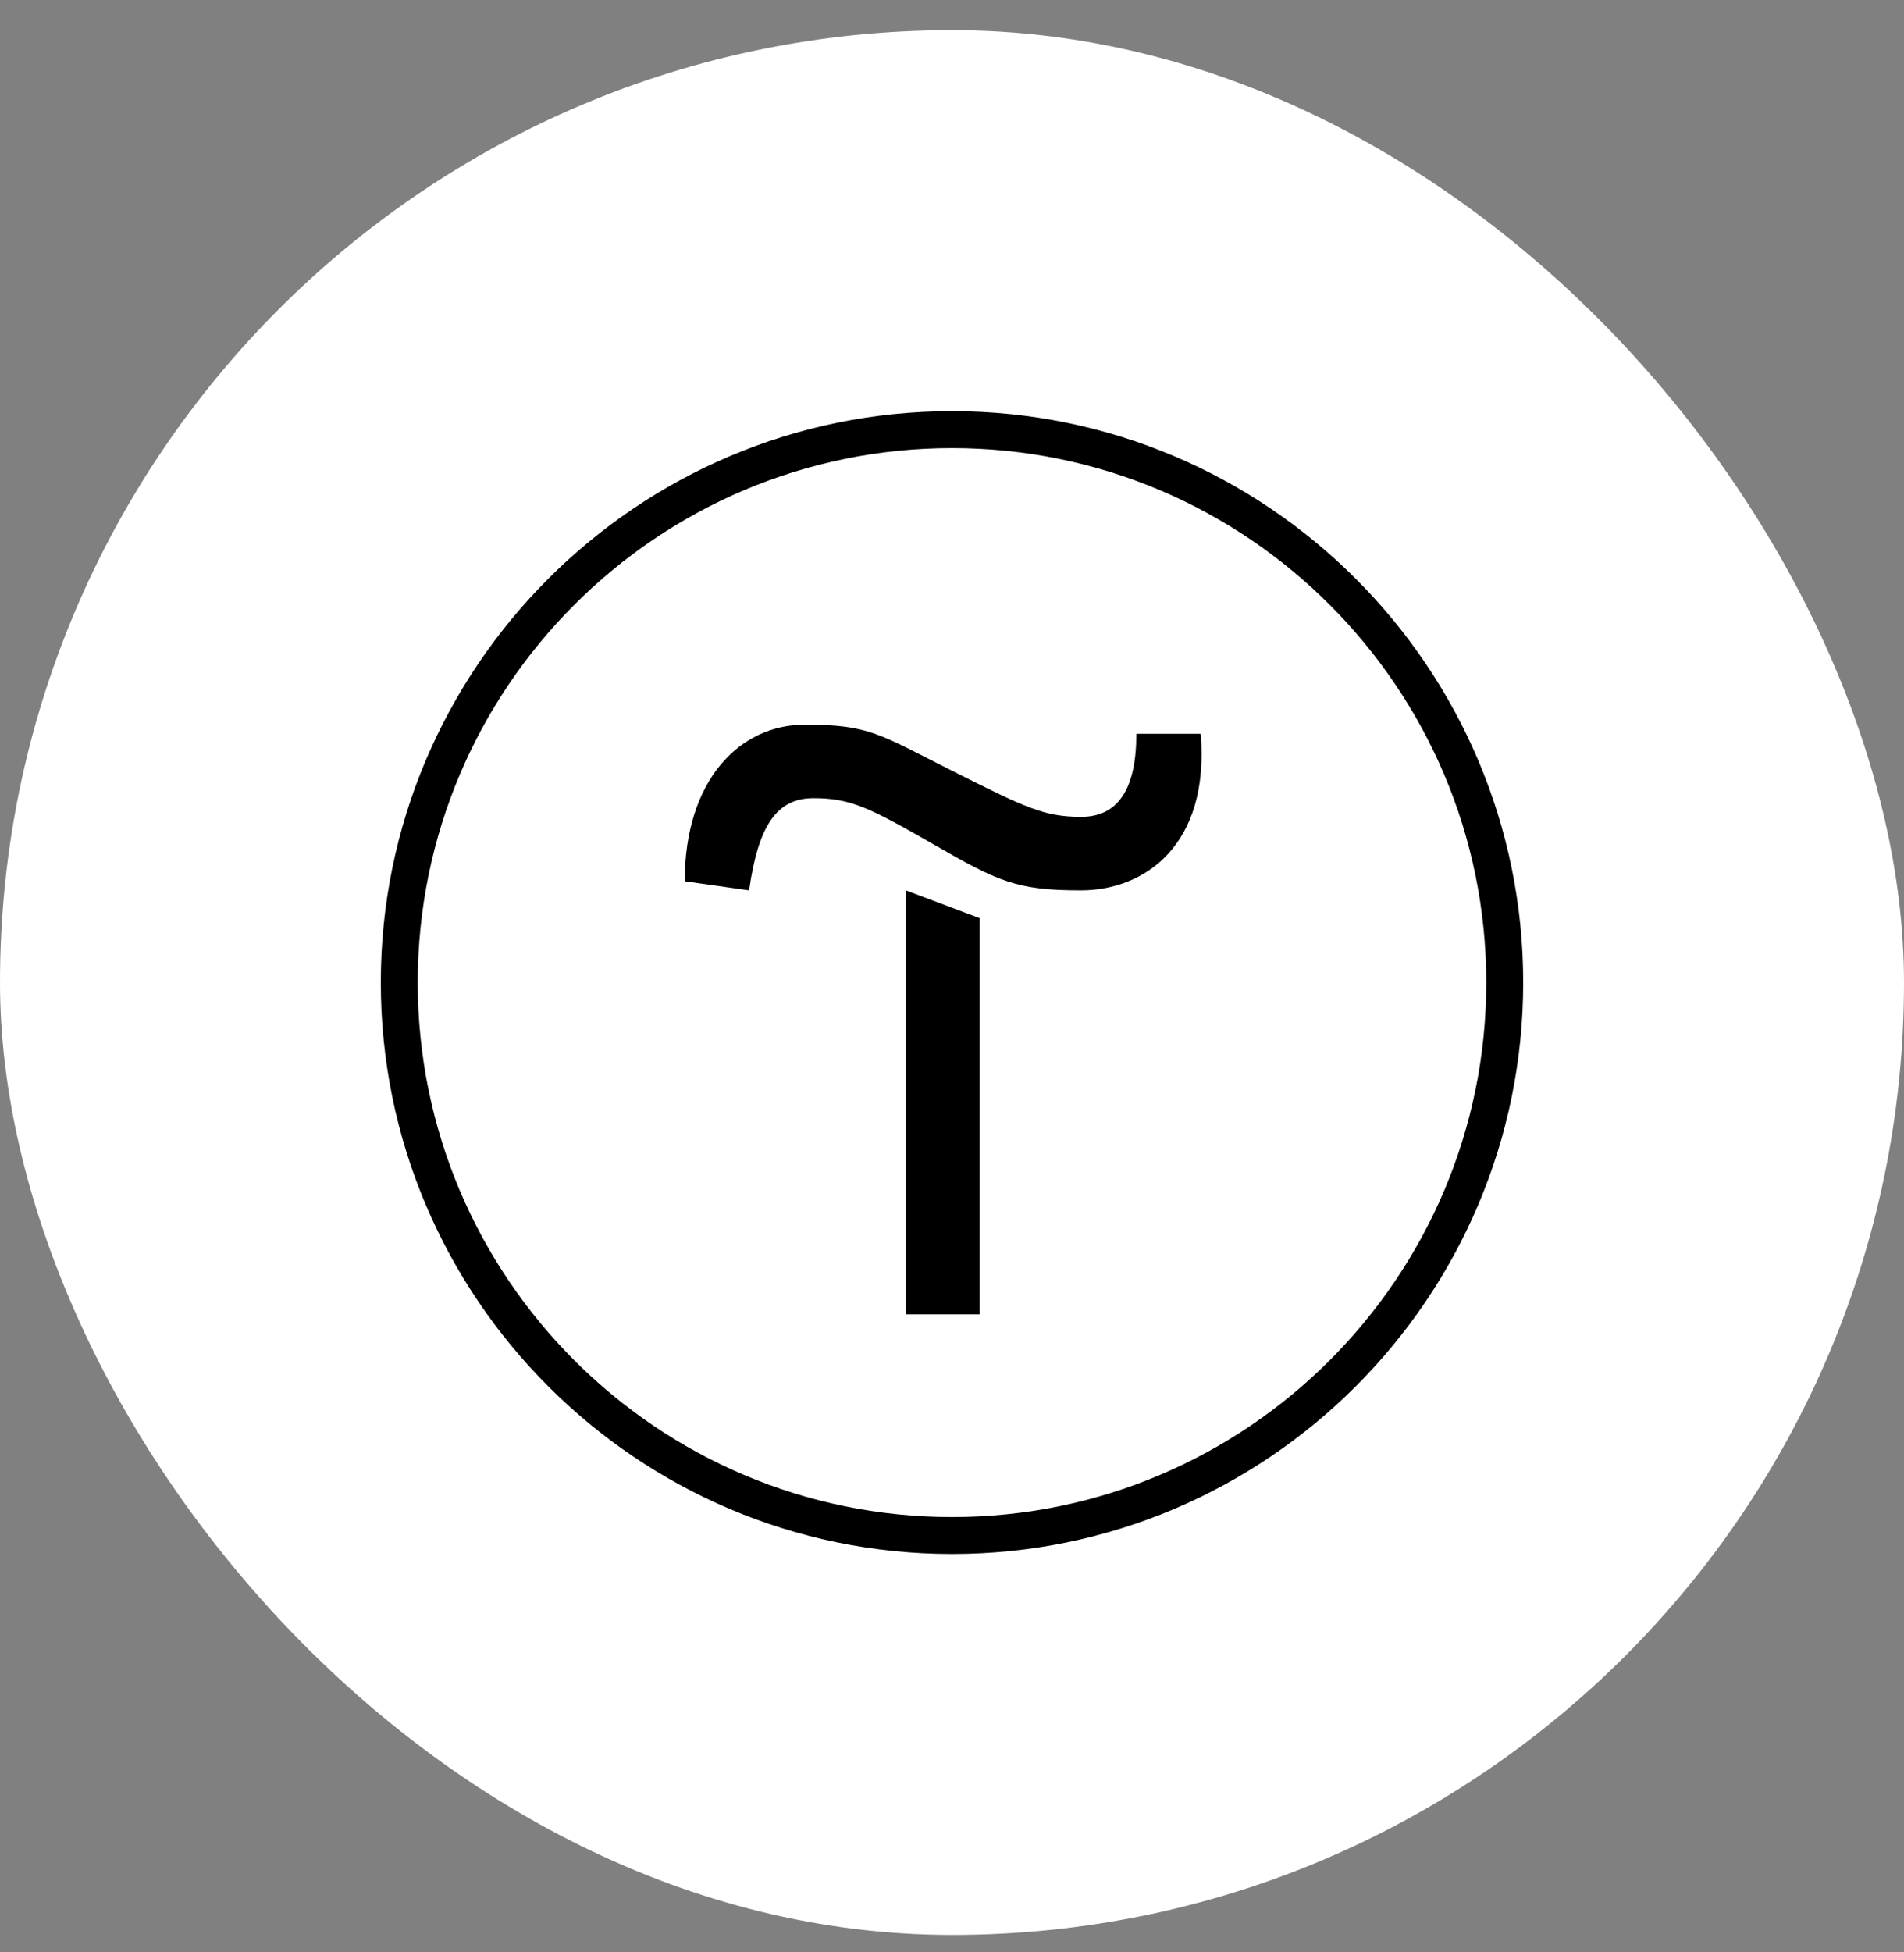 <svg width="40" height="41" viewBox="0 0 40 41" fill="none" xmlns="http://www.w3.org/2000/svg">
<rect x="0" y="0" width="40" height="41" fill="#808080" stroke="none"/>
<rect y="0.634" width="40" height="40" rx="20" fill="white"/>
<g clip-path="url(#clip0_6750_29429)">
<g clip-path="url(#clip1_6750_29429)">
<path d="M20.583 19.282V27.602H19.031V18.698L20.583 19.282Z" fill="black"/>
<path d="M14.385 18.506C14.385 16.378 15.545 15.218 16.905 15.218C18.265 15.218 18.457 15.41 20.001 16.186C21.545 16.962 21.937 17.154 22.713 17.154C23.489 17.154 23.873 16.57 23.873 15.41H25.225C25.417 17.73 24.065 18.698 22.705 18.698C21.345 18.698 20.961 18.506 19.609 17.73C18.257 16.954 17.865 16.762 17.089 16.762C16.313 16.762 15.929 17.346 15.737 18.698L14.385 18.506Z" fill="black"/>
<path d="M20 32.634C13.384 32.634 8 27.25 8 20.634C8 14.018 13.384 8.634 20 8.634C26.616 8.634 32 14.018 32 20.634C32 27.25 26.616 32.634 20 32.634ZM20 9.41C13.808 9.41 8.776 14.442 8.776 20.634C8.776 26.826 13.808 31.858 20 31.858C26.192 31.858 31.224 26.826 31.224 20.634C31.224 14.442 26.192 9.41 20 9.41Z" fill="black"/>
</g>
</g>
<defs>
<clipPath id="clip0_6750_29429">
<rect width="24" height="24" fill="white" transform="translate(8 8.634)"/>
</clipPath>
<clipPath id="clip1_6750_29429">
<rect width="24" height="24" fill="white" transform="translate(8 8.634)"/>
</clipPath>
</defs>
</svg>
